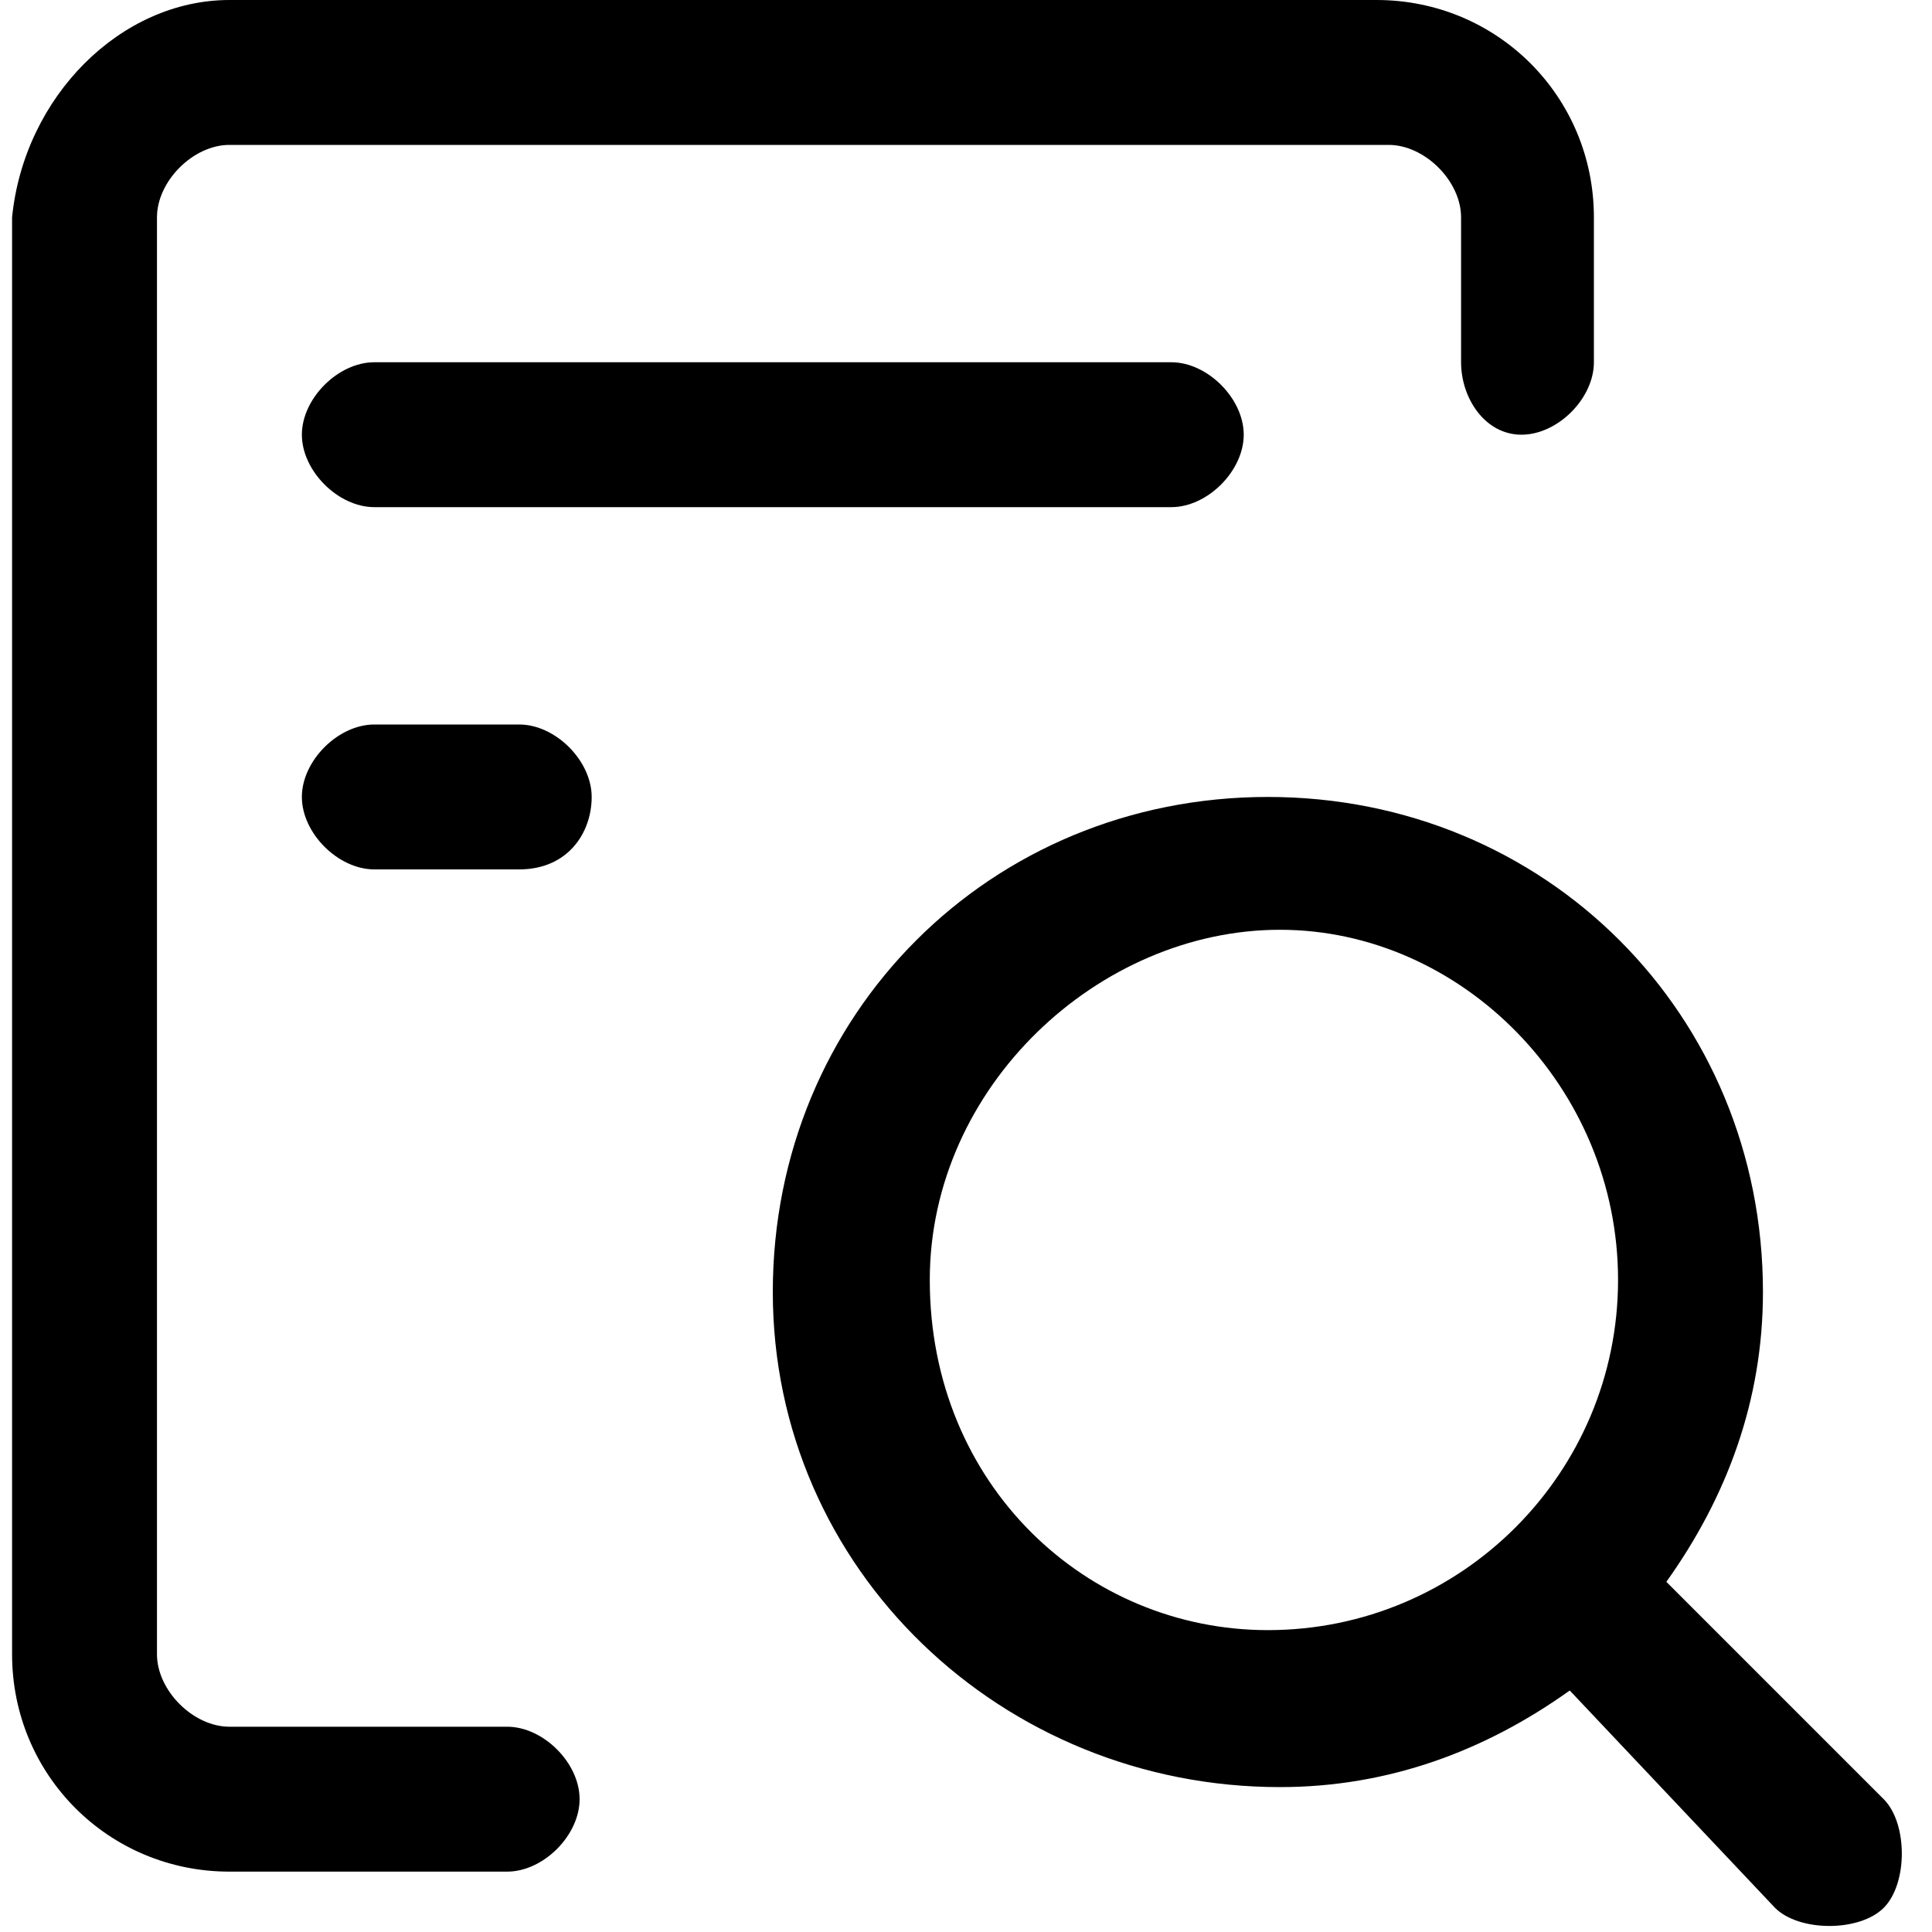 <svg version="1.1" xmlns="http://www.w3.org/2000/svg" xmlns:xlink="http://www.w3.org/1999/xlink" x="0px" y="0px"
	 viewBox="0 0 16 16" xml:space="preserve">
<path fill="currentColor" d="M4.2,14.3c0.3,0,0.6,0.3,0.6,0.6s-0.3,0.6-0.6,0.6H1.9c-1,0-1.8-0.8-1.8-1.8V1.8C0.2,0.8,1,0,1.9,0h9.5c1,0,1.8,0.8,1.8,1.8
	V3c0,0.3-0.3,0.6-0.6,0.6S12.1,3.3,12.1,3V1.8c0-0.3-0.3-0.6-0.6-0.6H1.9c-0.3,0-0.6,0.3-0.6,0.6v11.9c0,0.3,0.3,0.6,0.6,0.6H4.2z
	 M3.1,3h6.6c0.3,0,0.6,0.3,0.6,0.6S10,4.2,9.7,4.2H3.1c-0.3,0-0.6-0.3-0.6-0.6S2.8,3,3.1,3z M3.1,6h1.2c0.3,0,0.6,0.3,0.6,0.6
	S4.7,7.2,4.3,7.2H3.1c-0.3,0-0.6-0.3-0.6-0.6S2.8,6,3.1,6z M6.4,10.7c0-2.3,1.8-4.1,4.1-4.1c2.3,0,4.1,1.8,4.1,4.1
	c0,0.9-0.3,1.7-0.8,2.4l1.8,1.8c0.2,0.2,0.2,0.7,0,0.9s-0.7,0.2-0.9,0L13,14c-0.7,0.5-1.5,0.8-2.4,0.8C8.3,14.8,6.4,13,6.4,10.7z
	 M10.5,13.5c1.6,0,2.9-1.3,2.9-2.9s-1.3-2.9-2.8-2.9s-2.9,1.3-2.9,2.9C7.7,12.3,9,13.5,10.5,13.5z"/>
</svg>
